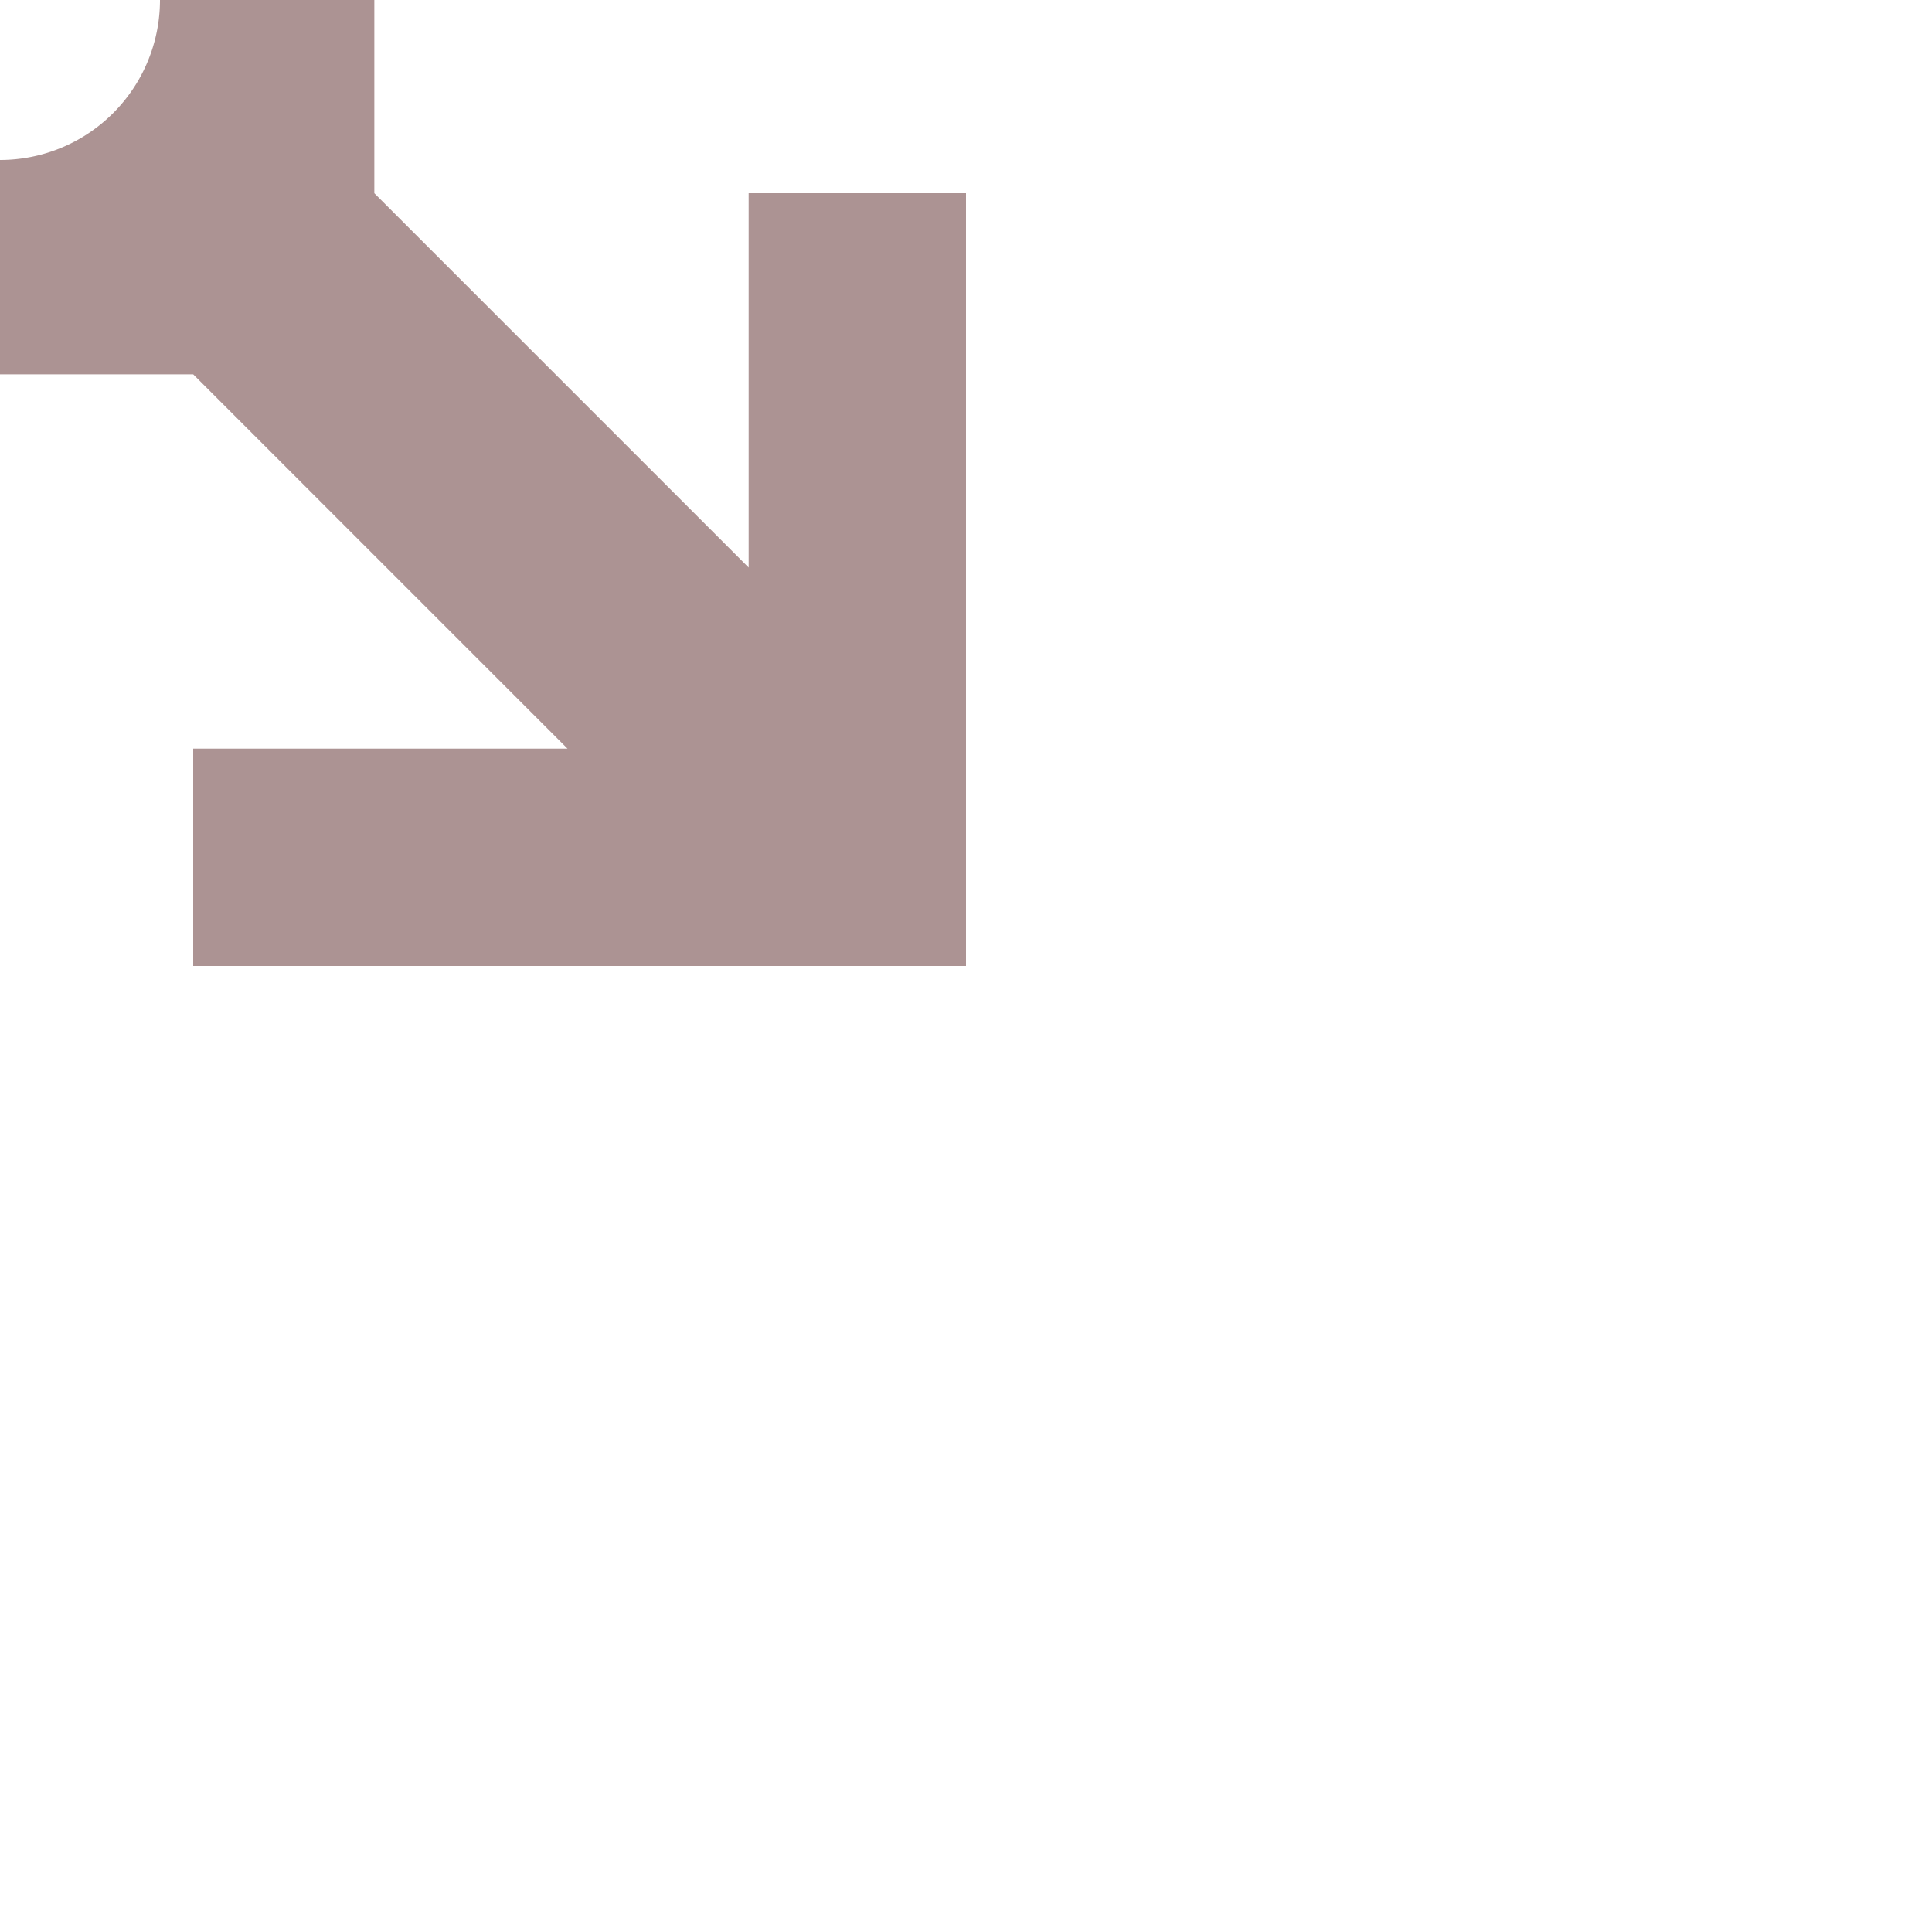 <?xml version="1.0" encoding="UTF-8" standalone="no"?>
<svg
   xmlns:dc="http://purl.org/dc/elements/1.1/"
   xmlns:cc="http://creativecommons.org/ns#"
   xmlns:rdf="http://www.w3.org/1999/02/22-rdf-syntax-ns#"
   xmlns:svg="http://www.w3.org/2000/svg"
   xmlns="http://www.w3.org/2000/svg"
   xmlns:sodipodi="http://sodipodi.sourceforge.net/DTD/sodipodi-0.dtd"
   xmlns:inkscape="http://www.inkscape.org/namespaces/inkscape"
   width="40mm"
   height="40mm"
   viewBox="0 0 40 40"
   version="1.1"
   id="svg8"
   inkscape:version="1.0 (4035a4fb49, 2020-05-01)"
   sodipodi:docname="SMT 40x40.svg">
  <defs
     id="defs2" />
  <sodipodi:namedview
     inkscape:snap-page="true"
     inkscape:snap-global="true"
     id="base"
     pagecolor="#ffffff"
     bordercolor="#666666"
     borderopacity="1.0"
     inkscape:pageopacity="0.0"
     inkscape:pageshadow="2"
     inkscape:zoom="1.4142136"
     inkscape:cx="45.608413"
     inkscape:cy="33.102369"
     inkscape:document-units="mm"
     inkscape:current-layer="layer1"
     inkscape:document-rotation="0"
     showgrid="false"
     inkscape:window-width="1920"
     inkscape:window-height="1004"
     inkscape:window-x="0"
     inkscape:window-y="48"
     inkscape:window-maximized="1">
    <inkscape:grid
       dotted="true"
       type="xygrid"
       id="grid833"
       originx="20"
       originy="20"
       spacingx="0.25"
       spacingy="0.25"
       empspacing="4"
       units="mm" />
  </sodipodi:namedview>
  <g
     inkscape:label="Layer 1"
     inkscape:groupmode="layer"
     id="layer1">
    <path
       d="m -20,-20 v 16 h 4.5 v -7.75 l 7.75,7.75 V 4 L -15.5,11.75 V 4 H -20 V 20 H -4 V 15.5 H -11.75 L -4,7.75 H 4 L 11.75,15.5 H 4 v 4.5 H 20 V 4 H 15.5 V 11.75 L 7.75,4 v -8 l 7.75,-7.75 v 7.75 h 4.5 V -20 H 4 v 4.5 H 11.75 l -7.75,7.75 h -8 l -7.75,-7.75 h 7.75 V -20 Z m 19.993,16.688 a 3.312,3.312 0 0 1 0.007,0 A 3.312,3.312 0 0 1 3.312,-1.87e-4 3.312,3.312 0 0 1 -1.873603e-4,3.312 3.312,3.312 0 0 1 -3.312,-1.87e-4 3.312,3.312 0 0 1 -0.007,-3.312 Z"
       style="fill:#ac9393;fill-opacity:1;stroke:none;stroke-width:0.5;stroke-linecap:square;stroke-linejoin:round;stroke-miterlimit:4;stroke-dasharray:none"
       id="rect967" />
  </g>
</svg>
